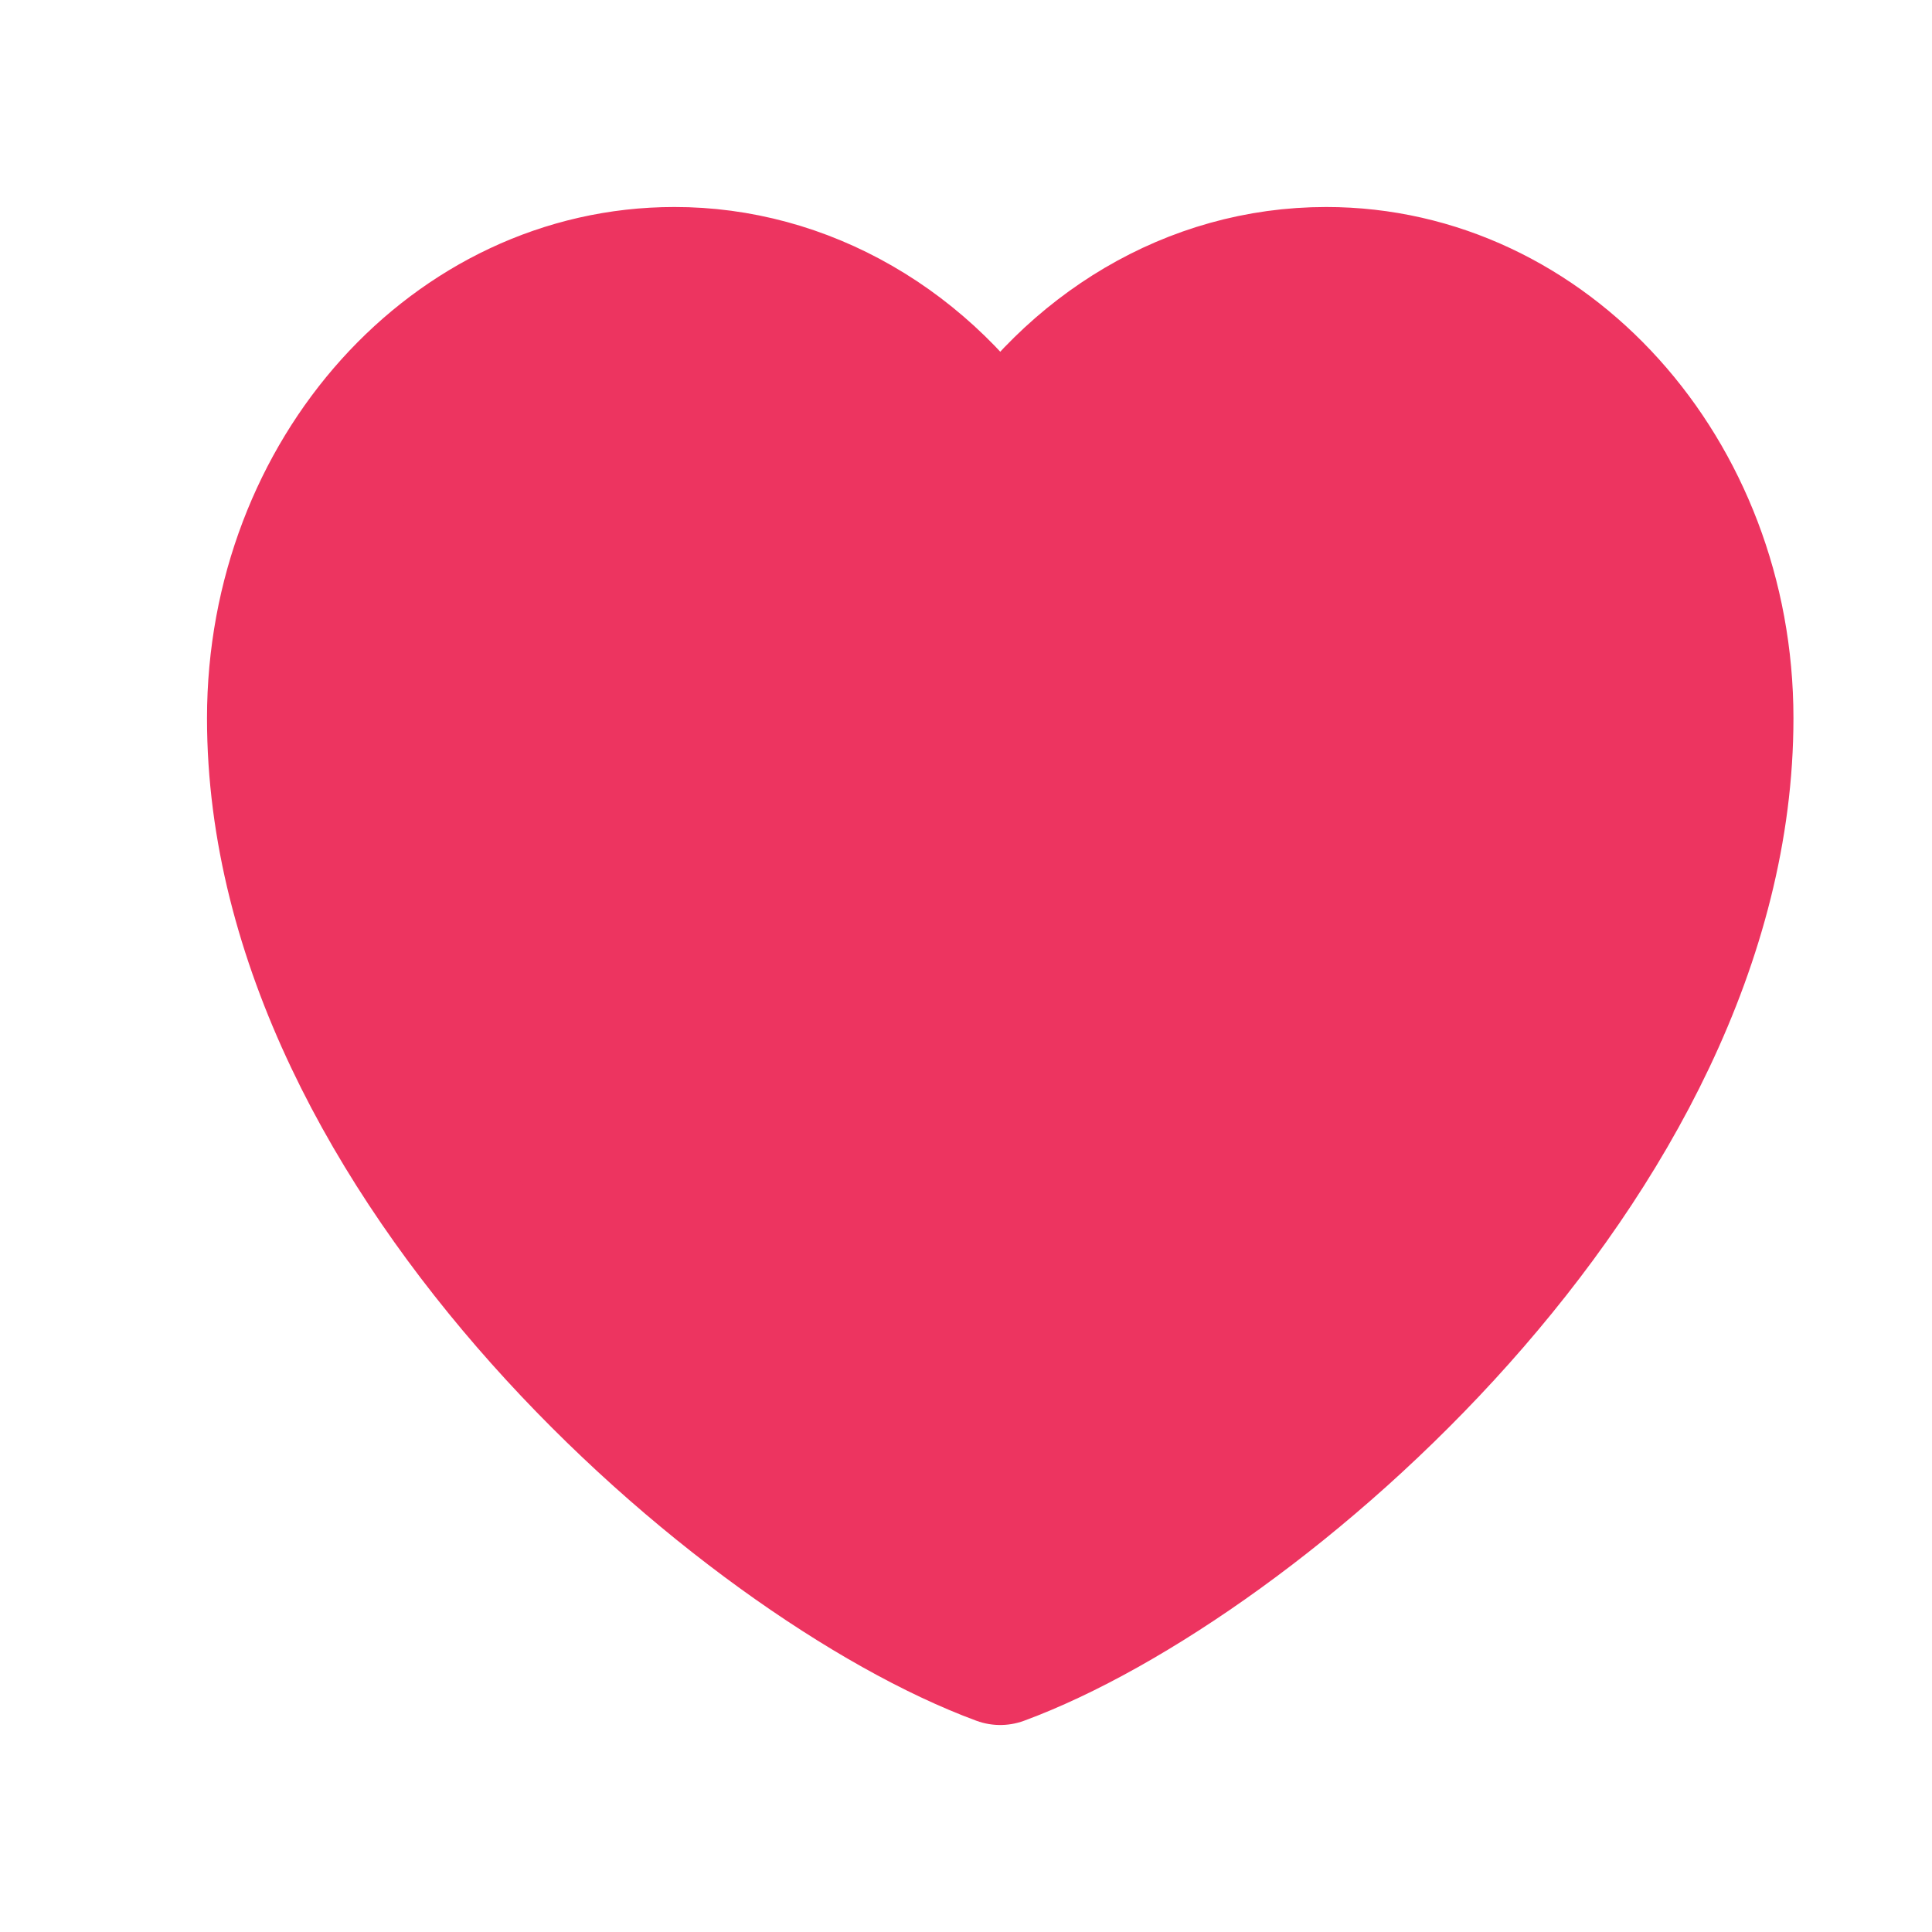 <svg width="28" height="28" viewBox="0 0 28 28" fill="none" xmlns="http://www.w3.org/2000/svg">
    <path
        d="M9.773 4C6.585 4 4 6.87 4 10.409C4 16.818 10.822 22.645 14.496 24C18.17 22.645 24.992 16.818 24.992 10.409C24.992 6.87 22.408 4 19.22 4C17.267 4 15.541 5.076 14.496 6.723C13.964 5.882 13.257 5.195 12.434 4.721C11.612 4.247 10.699 3.999 9.773 4Z"
        fill="#ED3460" stroke="#ED3460" stroke-width="2" stroke-linecap="round"
        stroke-linejoin="round" />
</svg>

